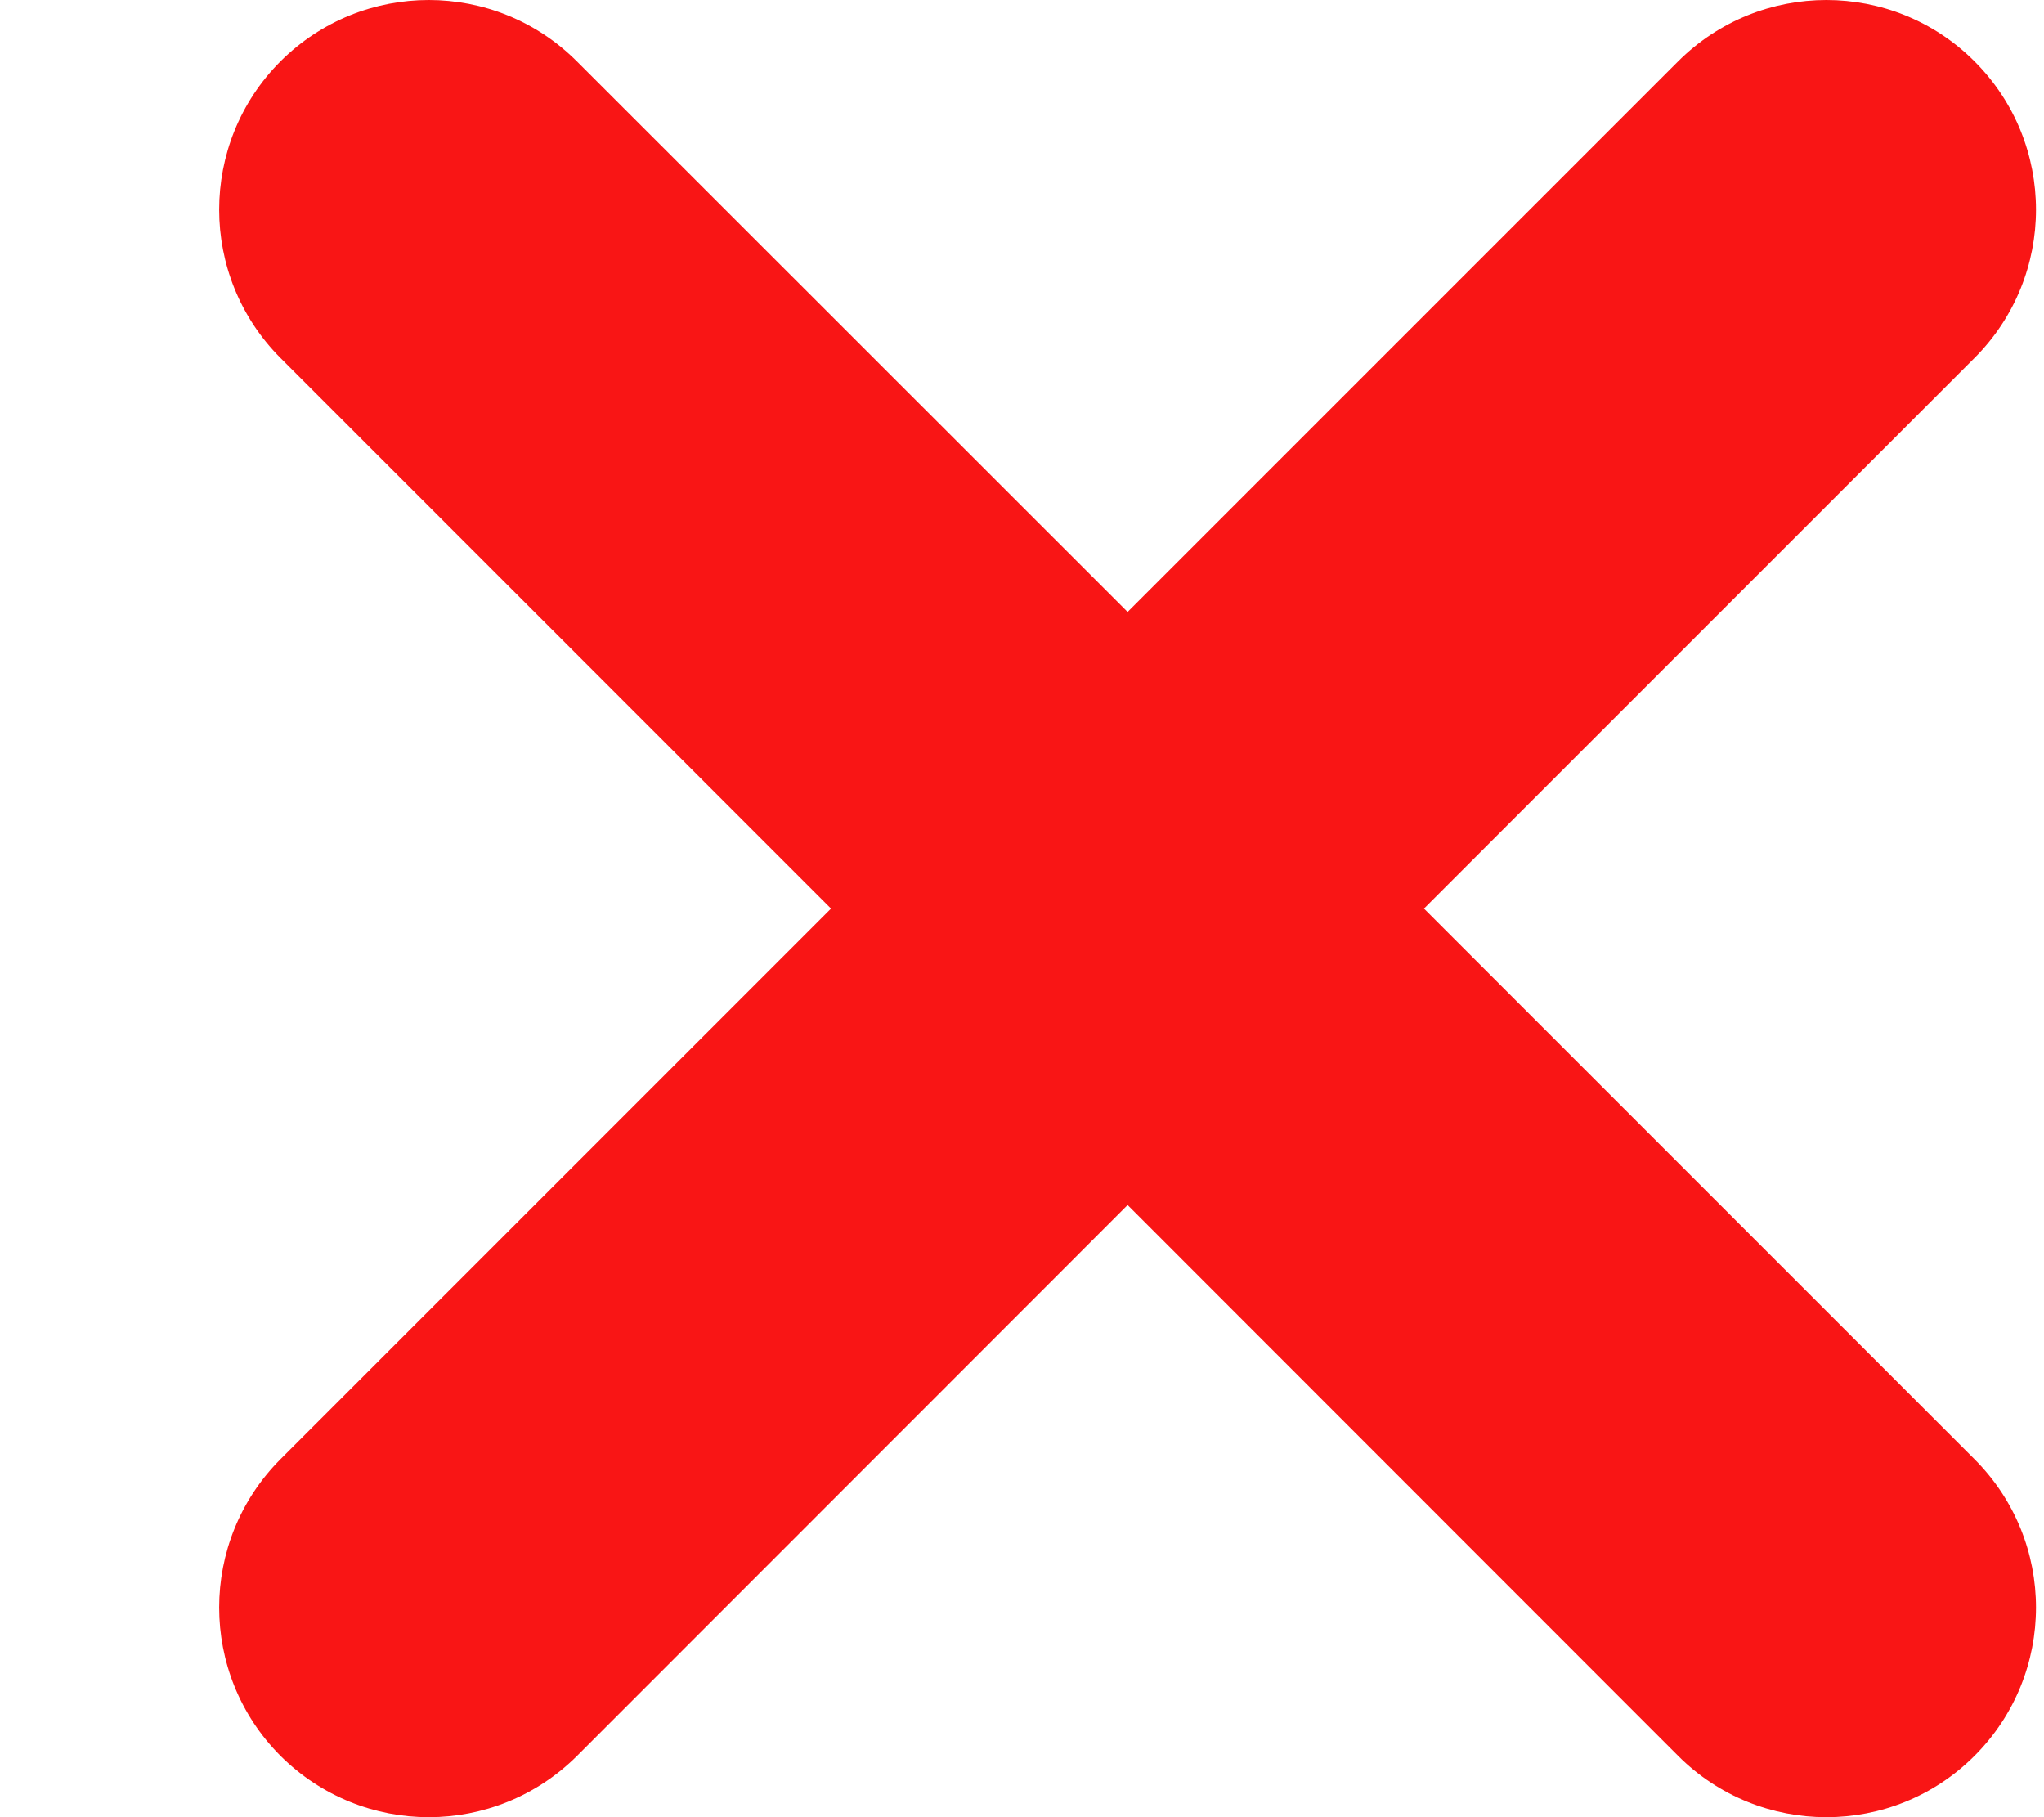 <svg width="9" height="8" viewBox="0 0 9 8" fill="none" xmlns="http://www.w3.org/2000/svg">
<path d="M8.694 1.576L6.27 4L8.694 6.424C9.055 6.785 9.055 7.369 8.694 7.73C8.514 7.91 8.278 8 8.042 8C7.806 8 7.569 7.91 7.389 7.73L4.965 5.305L2.541 7.73C2.36 7.91 2.124 8 1.888 8C1.652 8 1.416 7.91 1.235 7.73C0.875 7.369 0.875 6.785 1.235 6.424L3.659 4L1.235 1.576C0.875 1.215 0.875 0.631 1.235 0.27C1.596 -0.09 2.18 -0.09 2.54 0.27L4.965 2.694L7.389 0.27C7.75 -0.09 8.334 -0.09 8.694 0.27C9.055 0.631 9.055 1.215 8.694 1.576Z" fill="#F91515"/>
</svg>
